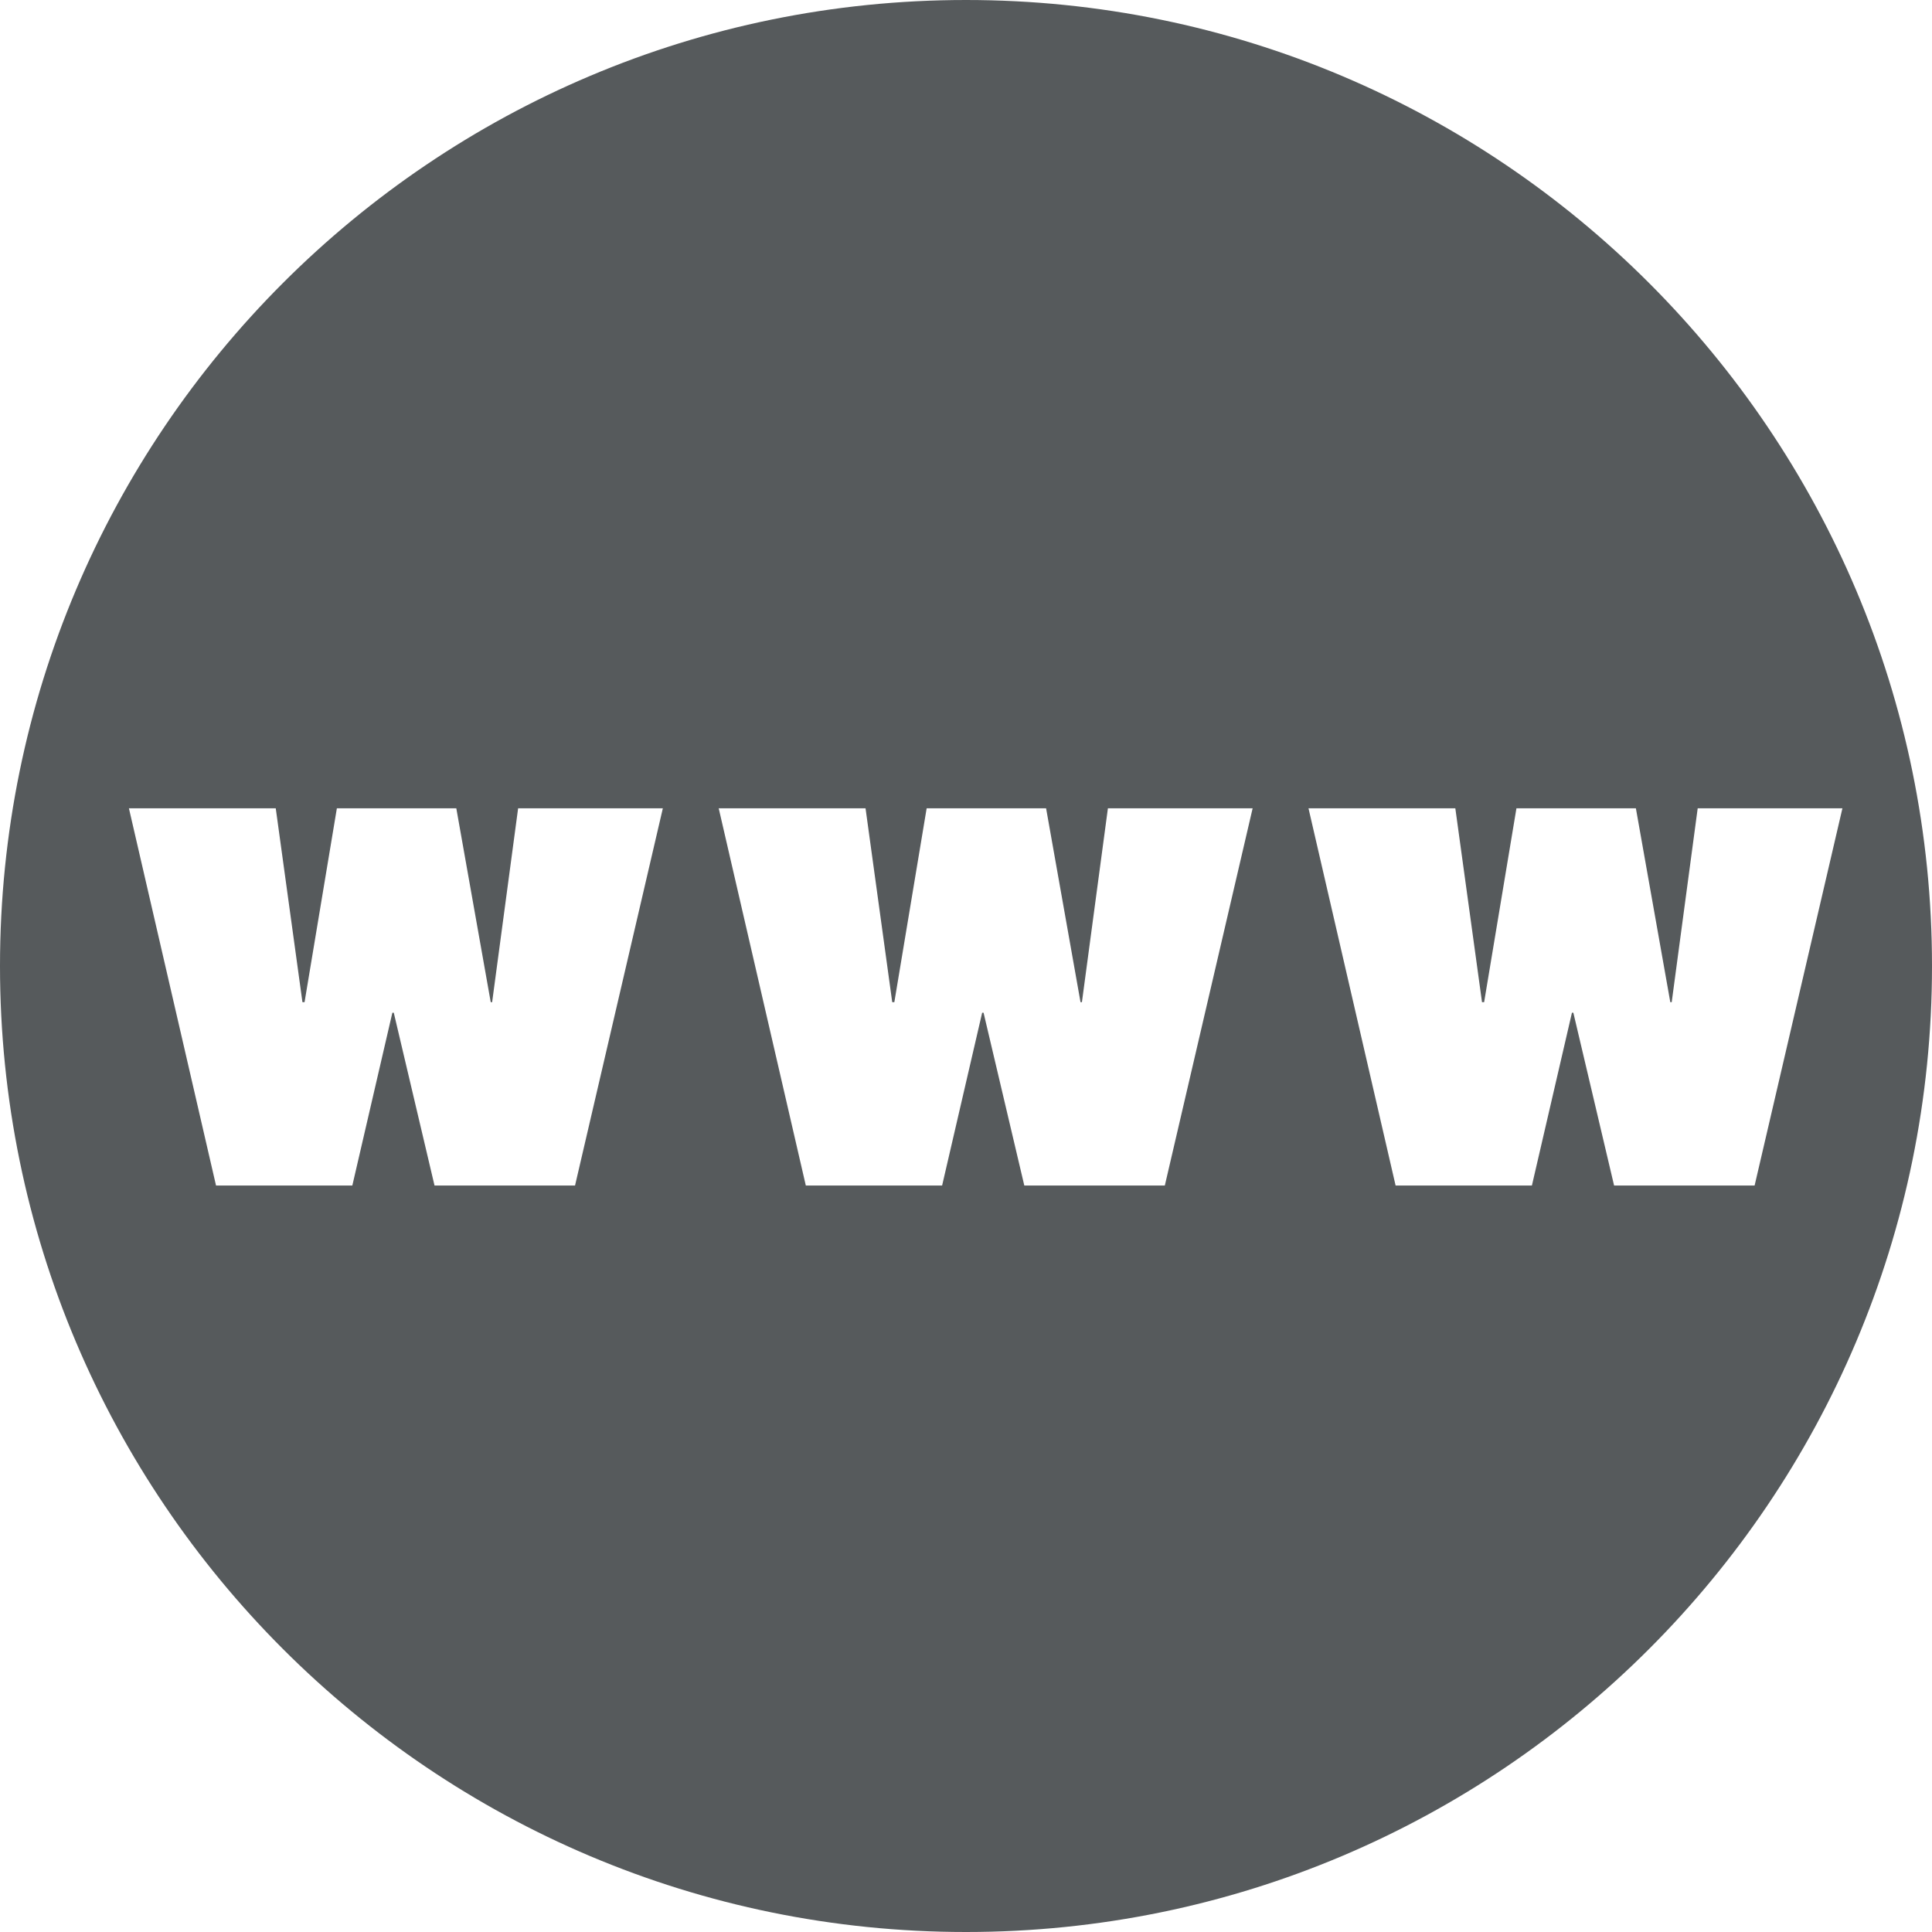 <?xml version="1.0" encoding="UTF-8" standalone="no"?>
<!DOCTYPE svg PUBLIC "-//W3C//DTD SVG 1.1//EN" "http://www.w3.org/Graphics/SVG/1.1/DTD/svg11.dtd">
<svg width="44" height="44" viewBox="0 0 44 44" version="1.1" xmlns="http://www.w3.org/2000/svg" xmlns:xlink="http://www.w3.org/1999/xlink" xml:space="preserve" xmlns:serif="http://www.serif.com/" style="fill-rule:evenodd;clip-rule:evenodd;stroke-linejoin:round;stroke-miterlimit:2;">
    <path d="M22,0C9.852,0 0,9.852 0,22C0,34.148 9.852,44 22,44C34.148,44 44,34.148 44,22C44,9.852 34.148,0 22,0ZM6.28,18.408L6.888,22.824L6.936,22.824L7.672,18.408L10.392,18.408L11.176,22.824L11.208,22.824L11.8,18.408L15.096,18.408L13.096,27L9.896,27L8.968,23.064L8.936,23.064L8.024,27L4.92,27L2.936,18.408L6.28,18.408ZM19.712,18.408L20.32,22.824L20.368,22.824L21.104,18.408L23.824,18.408L24.608,22.824L24.64,22.824L25.232,18.408L28.528,18.408L26.528,27L23.328,27L22.4,23.064L22.368,23.064L21.456,27L18.352,27L16.368,18.408L19.712,18.408ZM33.144,18.408L33.752,22.824L33.8,22.824L34.536,18.408L37.256,18.408L38.04,22.824L38.072,22.824L38.664,18.408L41.96,18.408L39.96,27L36.76,27L35.832,23.064L35.8,23.064L34.888,27L31.784,27L29.8,18.408L33.144,18.408Z" style="fill:#565a5c;"/>
</svg>
